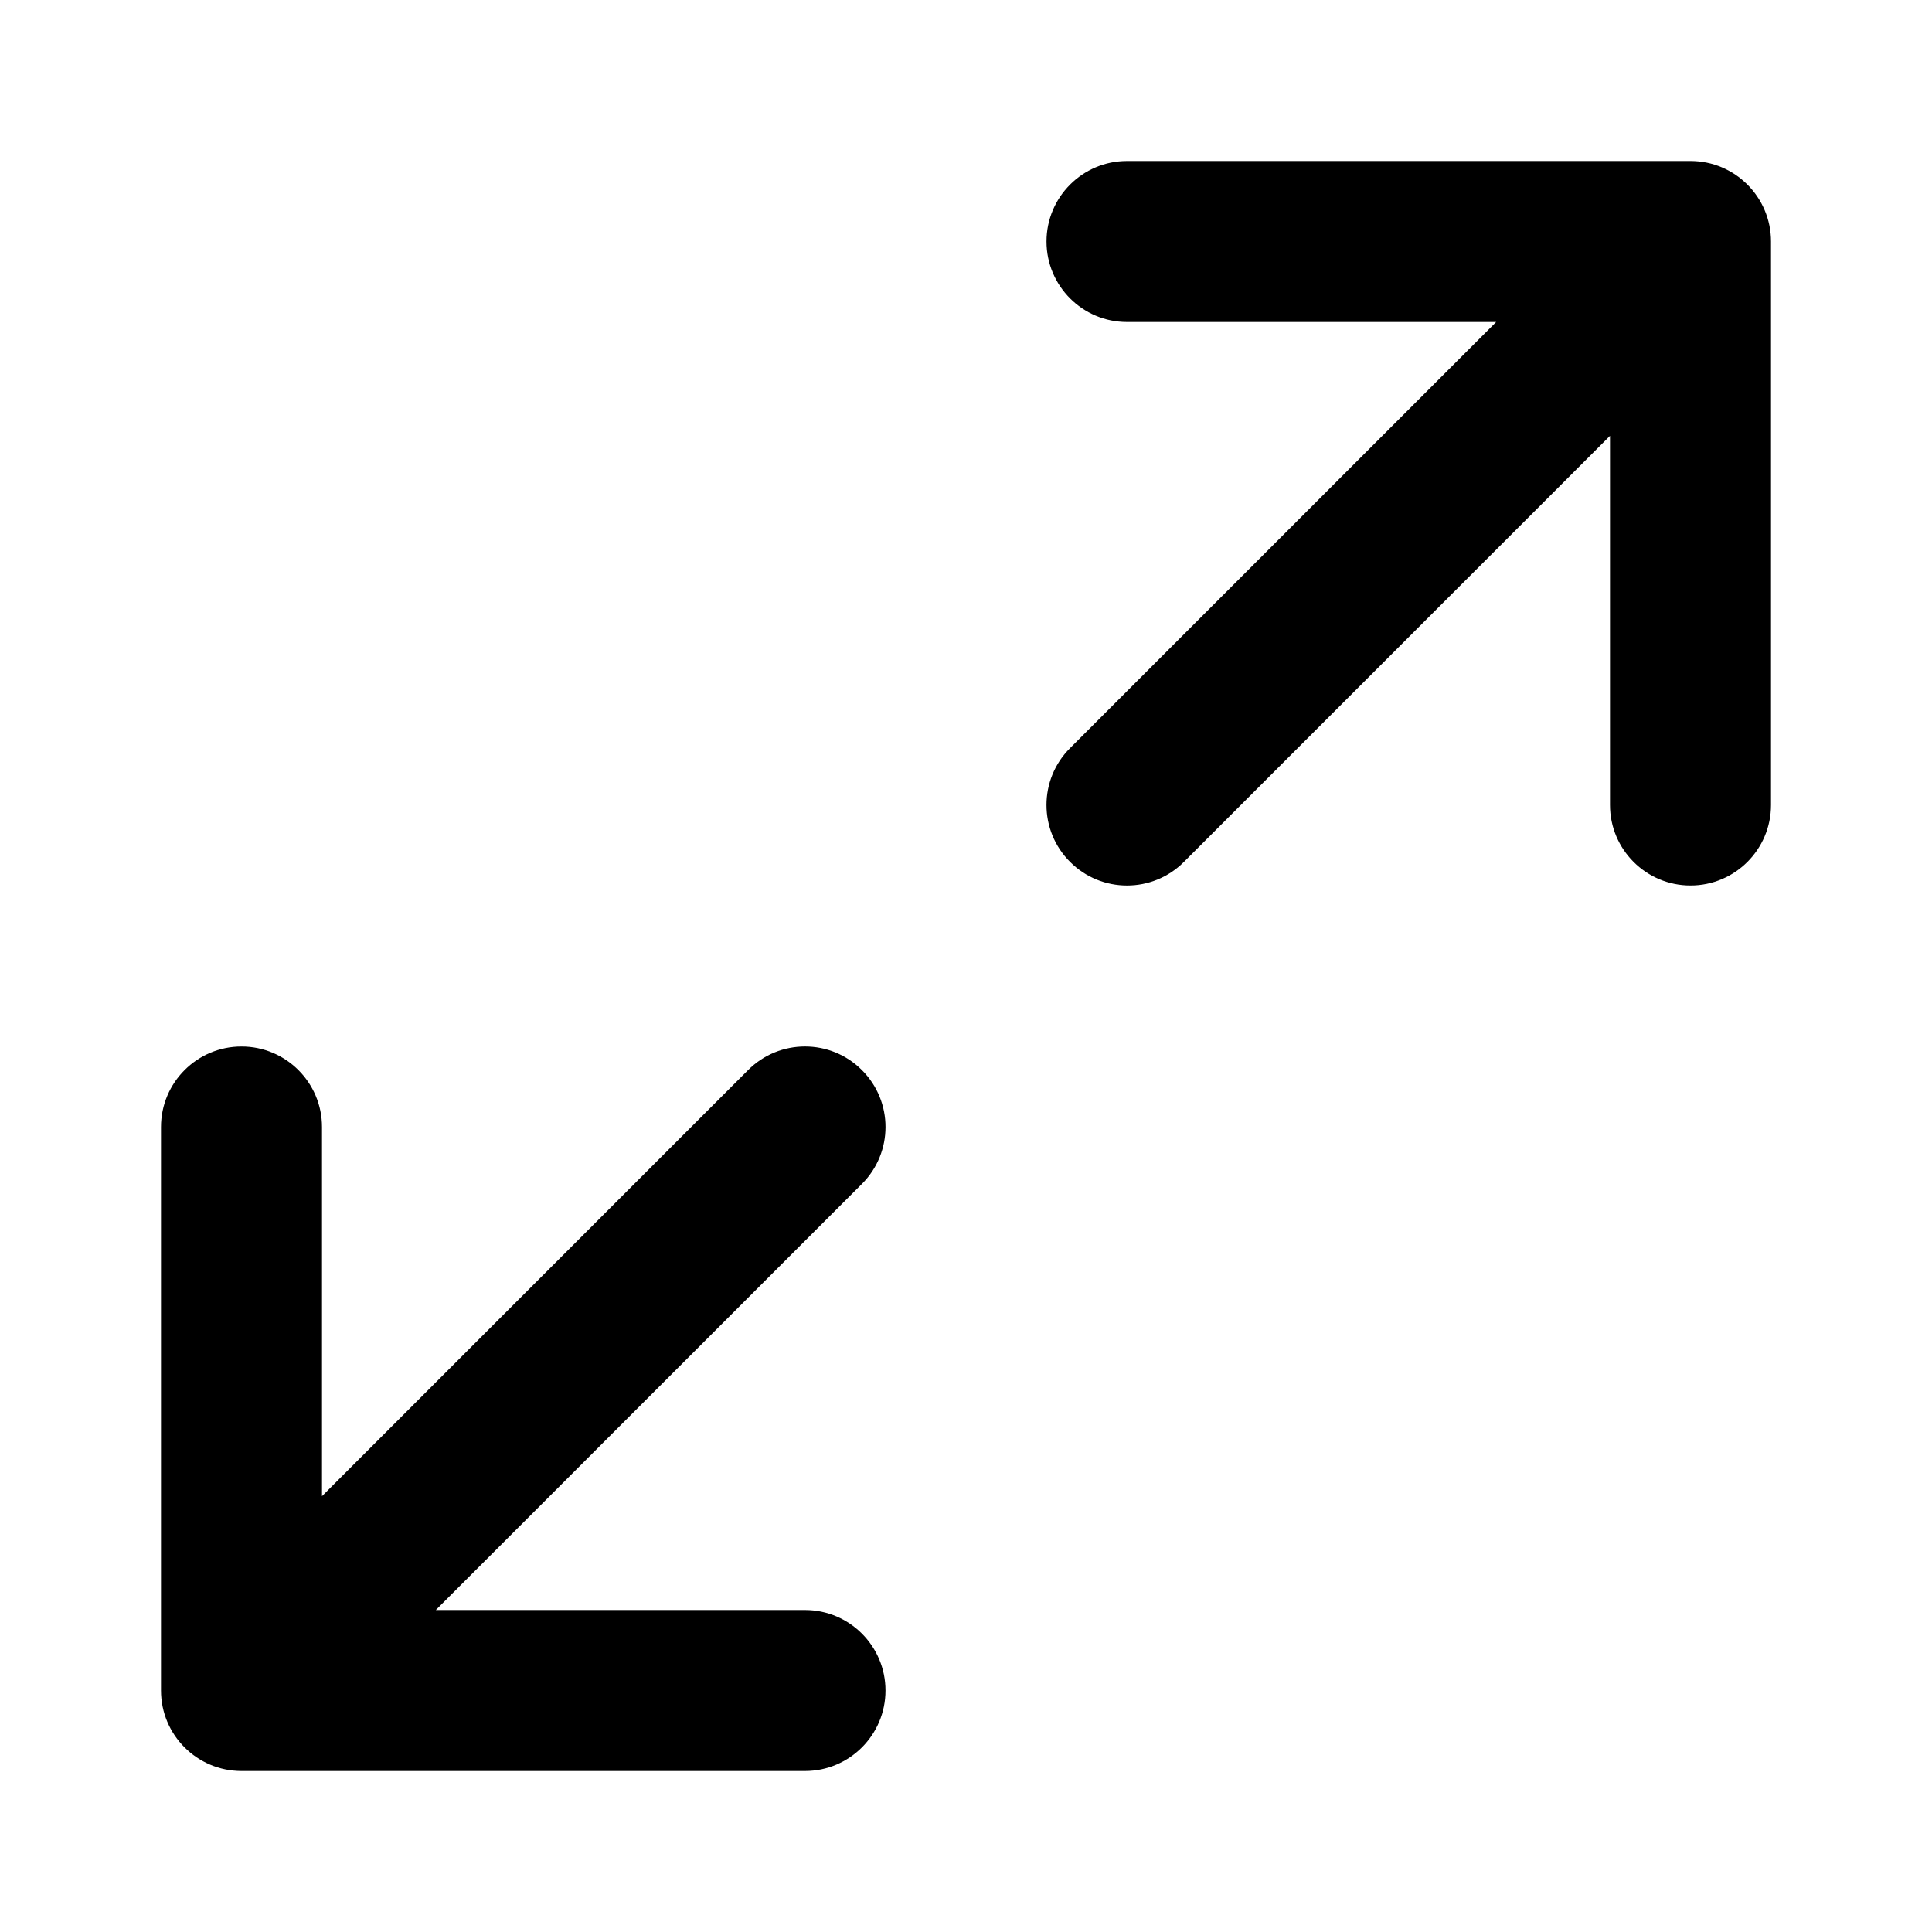 <svg width="24" height="24" viewBox="0 0 24 24" fill="none" xmlns="http://www.w3.org/2000/svg">
<path fill-rule="evenodd" clip-rule="evenodd" d="M13 3C13 3.552 13.448 4 14 4H18.586L13.293 9.293C12.902 9.683 12.902 10.317 13.293 10.707C13.683 11.098 14.317 11.098 14.707 10.707L20 5.414V10C20 10.552 20.448 11 21 11C21.552 11 22 10.552 22 10V3C22 2.448 21.552 2 21 2H14C13.448 2 13 2.448 13 3ZM3 13C3.552 13 4 13.448 4 14L4 18.586L9.293 13.293C9.683 12.902 10.317 12.902 10.707 13.293C11.098 13.683 11.098 14.317 10.707 14.707L5.414 20L10 20C10.552 20 11 20.448 11 21C11 21.552 10.552 22 10 22L3 22C2.448 22 2 21.552 2 21V14C2 13.448 2.448 13 3 13Z" fill="black"/>
</svg>
